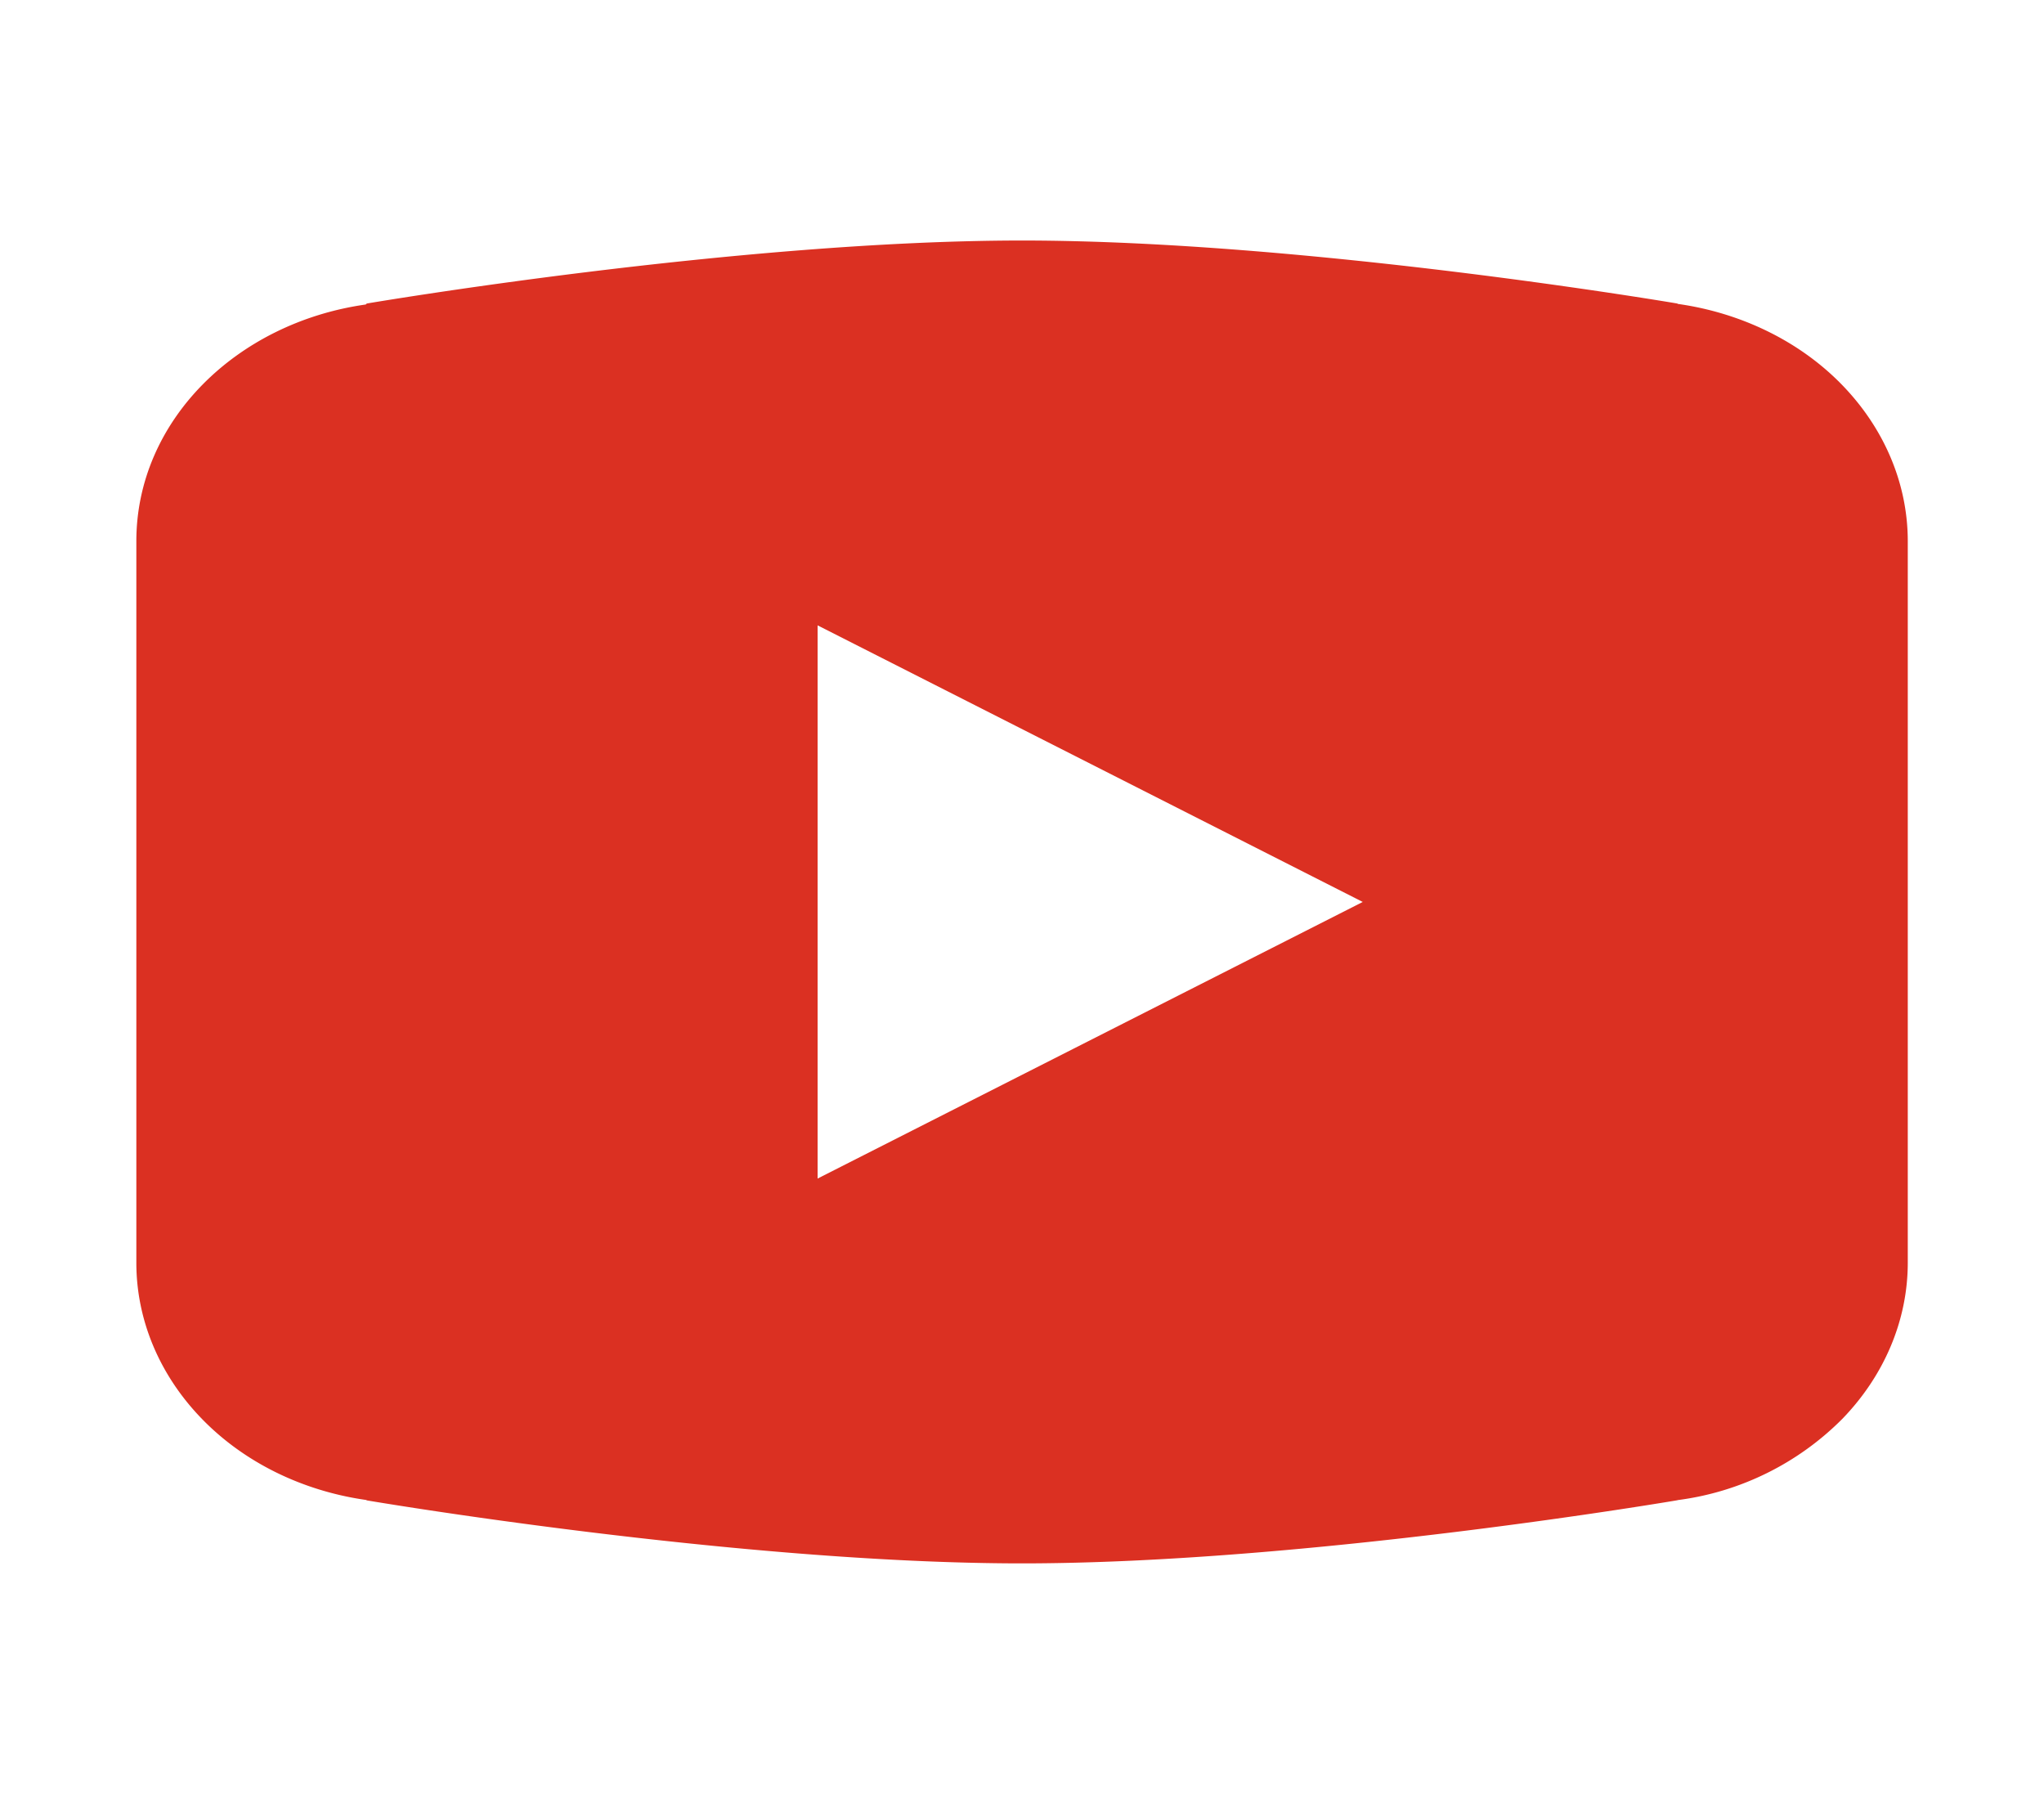 <svg width="17" height="15" fill="none" xmlns="http://www.w3.org/2000/svg"><path d="M8.5 2c-2.372 0-5.45.524-5.45.524l-.008.008c-1.08.153-1.908.972-1.908 1.968v6.001c0 .476.194.936.545 1.297.35.361.836.6 1.368.675l.003.003S6.128 13 8.5 13c2.373 0 5.451-.525 5.451-.525l.001-.001a2.358 2.358 0 001.37-.675c.351-.362.545-.823.545-1.299v-6c0-.476-.194-.936-.545-1.298-.35-.361-.836-.6-1.368-.675l-.003-.003S10.872 2 8.501 2zM6.8 5.2l4.534 2.3L6.8 9.8V5.2z" fill="#DB3022"/></svg>
